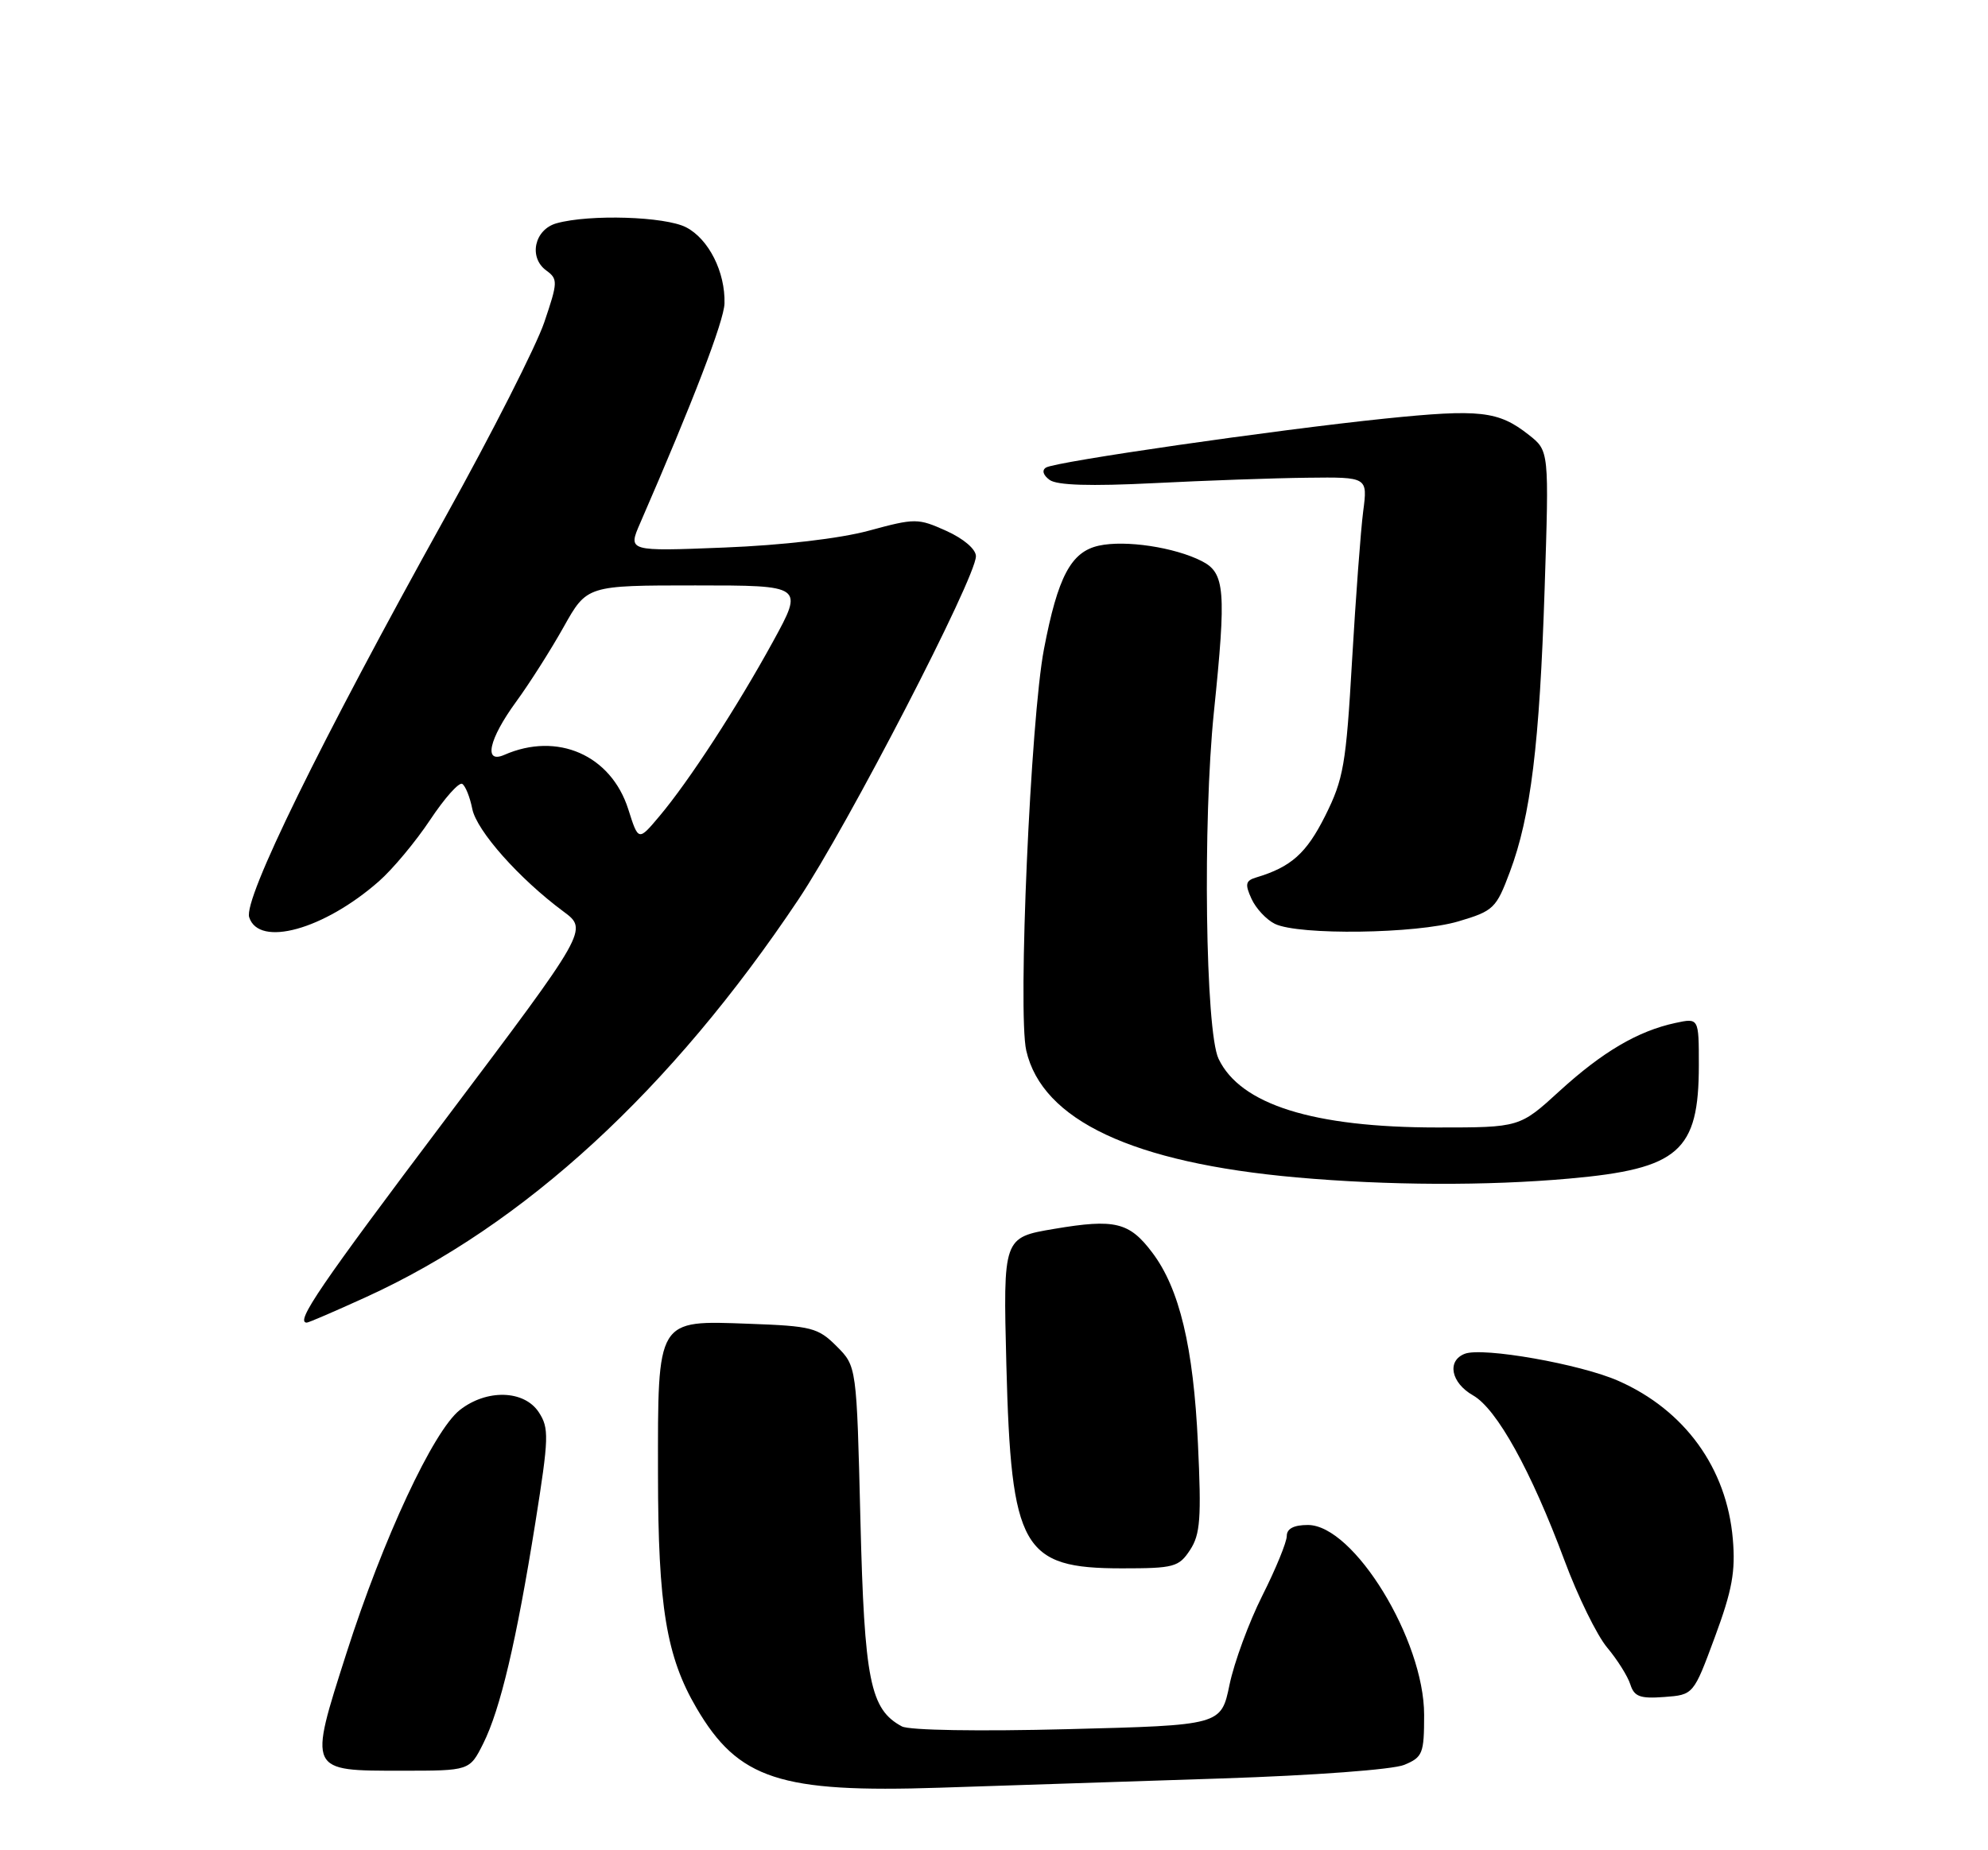 <?xml version="1.0" encoding="UTF-8" standalone="no"?>
<!DOCTYPE svg PUBLIC "-//W3C//DTD SVG 1.1//EN" "http://www.w3.org/Graphics/SVG/1.1/DTD/svg11.dtd" >
<svg xmlns="http://www.w3.org/2000/svg" xmlns:xlink="http://www.w3.org/1999/xlink" version="1.1" viewBox="0 0 275 256">
 <g >
 <path fill="currentColor"
d=" M 169.00 246.07 C 181.82 245.65 192.68 244.84 194.25 244.19 C 196.80 243.13 197.00 242.63 197.00 237.27 C 197.00 226.90 187.27 211.00 180.92 211.00 C 178.97 211.00 178.00 211.51 178.00 212.52 C 178.00 213.36 176.48 217.08 174.62 220.77 C 172.76 224.47 170.72 230.02 170.08 233.10 C 168.92 238.71 168.92 238.71 147.71 239.25 C 135.40 239.57 125.77 239.41 124.76 238.87 C 120.37 236.52 119.57 232.56 119.02 210.27 C 118.50 189.04 118.50 189.04 115.73 186.27 C 113.16 183.70 112.27 183.47 103.60 183.16 C 90.78 182.69 91.00 182.34 91.02 203.97 C 91.03 222.27 92.18 229.22 96.35 236.33 C 102.13 246.19 107.89 248.08 130.00 247.35 C 139.07 247.06 156.62 246.48 169.00 246.07 Z  M 66.84 241.25 C 69.21 236.52 71.44 227.05 74.06 210.65 C 75.93 198.88 75.97 197.60 74.53 195.40 C 72.51 192.32 67.33 192.17 63.61 195.09 C 59.95 197.97 52.98 212.92 47.93 228.72 C 42.66 245.20 42.57 245.00 55.60 245.00 C 64.96 245.00 64.96 245.00 66.84 241.25 Z  M 237.22 226.50 C 239.61 220.04 240.09 217.43 239.70 212.93 C 238.86 203.13 233.05 195.11 223.87 191.06 C 218.63 188.74 205.11 186.36 202.63 187.31 C 200.11 188.28 200.71 191.33 203.77 193.07 C 207.06 194.94 211.80 203.51 216.42 215.92 C 218.26 220.88 220.92 226.30 222.32 227.96 C 223.72 229.63 225.16 231.92 225.52 233.05 C 226.06 234.75 226.86 235.05 230.21 234.80 C 234.26 234.50 234.26 234.50 237.22 226.50 Z  M 164.62 214.46 C 166.04 212.30 166.20 210.07 165.71 199.71 C 165.09 186.38 163.15 178.28 159.40 173.32 C 156.22 169.09 154.23 168.61 145.83 170.03 C 138.76 171.22 138.76 171.22 139.21 188.86 C 139.87 214.30 141.40 217.00 155.20 217.00 C 162.40 217.00 163.07 216.82 164.62 214.46 Z  M 50.61 179.48 C 72.52 169.50 92.83 150.82 110.45 124.45 C 117.25 114.27 135.00 79.94 135.00 76.96 C 135.00 75.99 133.31 74.54 130.92 73.46 C 126.98 71.69 126.62 71.68 120.17 73.43 C 116.13 74.52 108.25 75.44 100.18 75.76 C 86.85 76.29 86.85 76.29 88.55 72.39 C 95.85 55.61 100.15 44.41 100.22 41.99 C 100.34 37.65 98.04 33.07 94.91 31.45 C 92.00 29.95 81.59 29.62 77.00 30.89 C 73.93 31.74 73.08 35.61 75.56 37.42 C 77.19 38.61 77.18 39.02 75.29 44.59 C 74.19 47.84 68.05 59.95 61.63 71.50 C 44.24 102.81 33.67 124.38 34.47 126.91 C 35.81 131.11 44.80 128.63 52.40 121.95 C 54.31 120.28 57.50 116.45 59.50 113.44 C 61.50 110.43 63.49 108.19 63.94 108.46 C 64.38 108.73 65.01 110.29 65.33 111.92 C 65.94 114.96 71.82 121.58 77.93 126.11 C 81.36 128.65 81.36 128.65 61.68 154.79 C 44.21 177.98 40.79 183.00 42.44 183.00 C 42.69 183.00 46.36 181.42 50.61 179.48 Z  M 217.09 163.07 C 232.25 161.72 235.00 159.30 235.00 147.37 C 235.00 140.84 235.00 140.84 231.75 141.54 C 226.56 142.66 221.67 145.54 215.74 150.95 C 210.22 156.00 210.22 156.00 198.82 156.00 C 181.66 156.00 171.57 152.83 168.56 146.49 C 166.74 142.66 166.36 113.67 167.92 98.50 C 169.65 81.70 169.46 79.28 166.25 77.64 C 162.49 75.72 155.67 74.69 152.00 75.50 C 148.15 76.35 146.33 79.78 144.41 89.82 C 142.56 99.47 140.77 140.12 141.96 145.35 C 144.16 155.00 156.69 160.89 179.36 162.91 C 191.93 164.03 205.69 164.09 217.09 163.07 Z  M 201.75 127.48 C 206.61 126.04 206.97 125.69 208.86 120.64 C 211.75 112.93 212.97 102.98 213.67 81.44 C 214.29 62.38 214.29 62.38 211.48 60.17 C 207.27 56.85 204.72 56.57 191.55 57.92 C 176.37 59.49 146.02 63.87 144.70 64.69 C 144.09 65.06 144.29 65.74 145.19 66.40 C 146.21 67.15 150.83 67.29 159.60 66.85 C 166.69 66.49 176.25 66.15 180.84 66.10 C 189.19 66.00 189.19 66.00 188.57 70.75 C 188.23 73.36 187.54 82.65 187.03 91.39 C 186.20 105.80 185.86 107.79 183.31 112.89 C 180.71 118.08 178.60 119.96 173.76 121.41 C 172.30 121.85 172.19 122.33 173.12 124.36 C 173.73 125.70 175.19 127.26 176.36 127.83 C 179.68 129.43 195.93 129.21 201.75 127.48 Z  M 86.91 111.97 C 84.52 104.47 77.10 101.22 69.75 104.45 C 66.86 105.71 67.62 102.28 71.37 97.13 C 73.23 94.59 76.20 89.91 77.97 86.75 C 81.19 81.00 81.19 81.00 96.19 81.00 C 111.18 81.00 111.18 81.00 106.94 88.75 C 101.96 97.84 95.30 108.09 91.21 112.94 C 88.31 116.39 88.31 116.39 86.91 111.97 Z "/>
</g>
</svg>